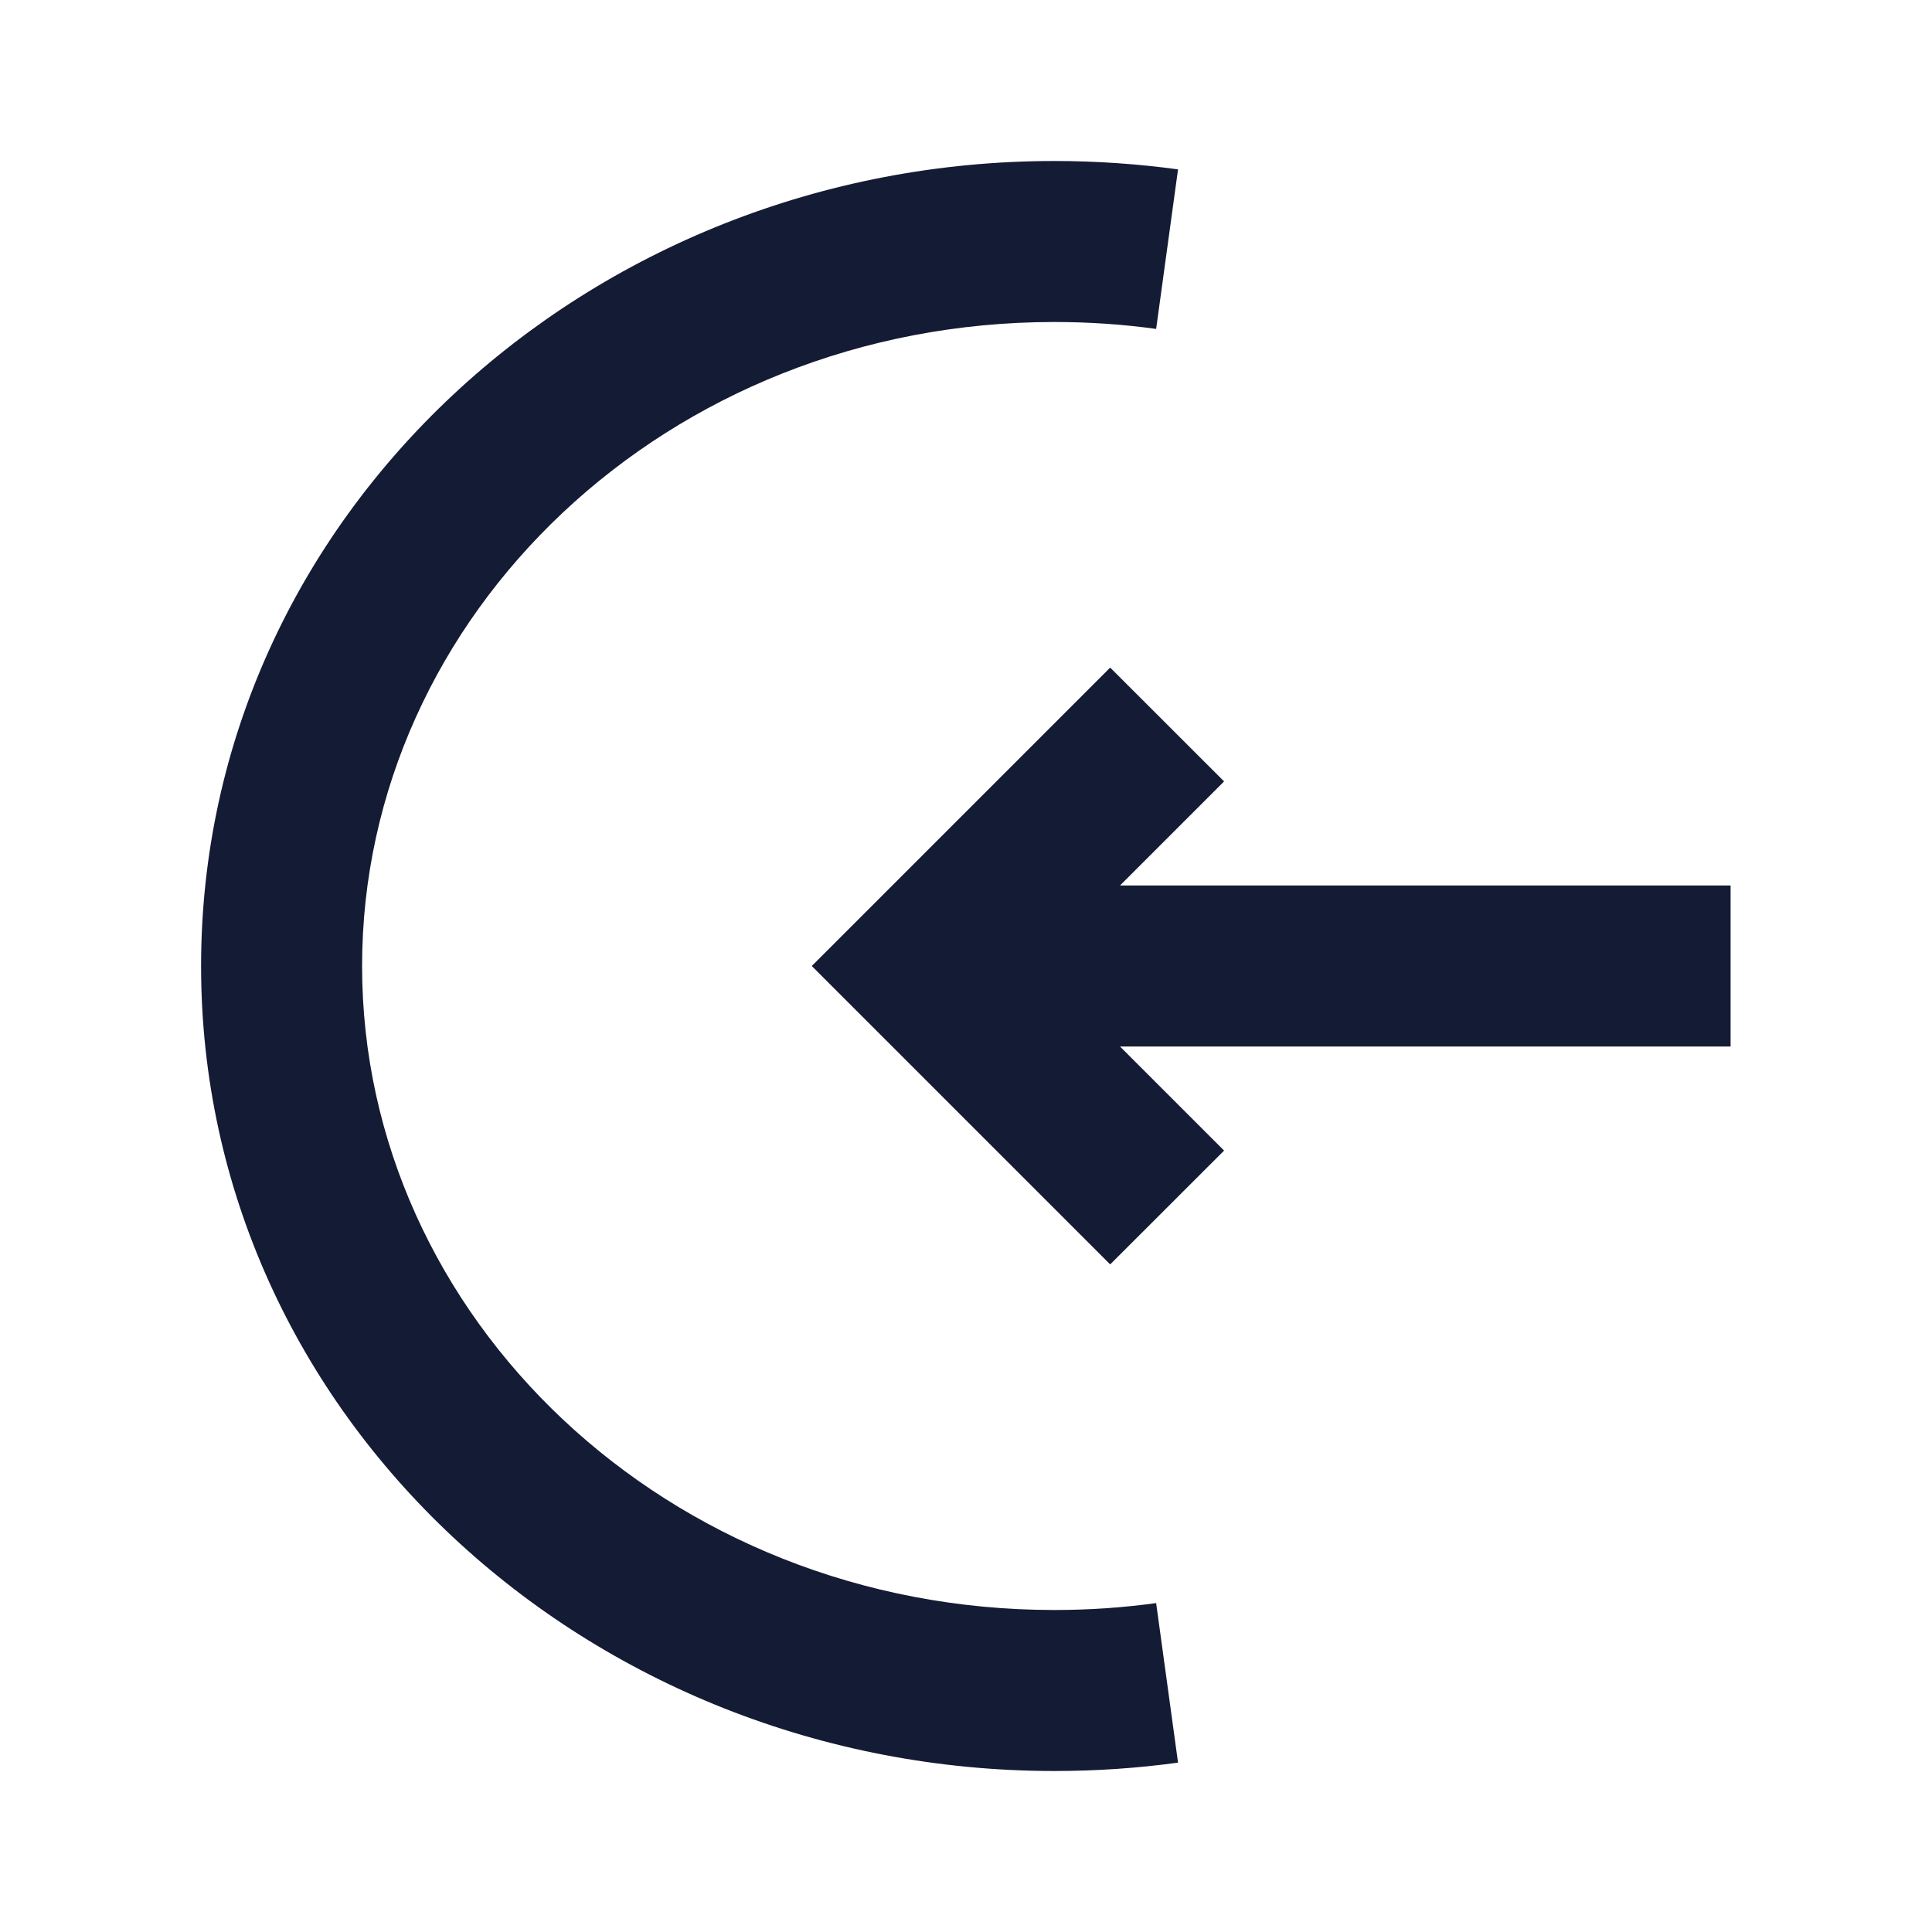 <svg width="24" height="24" viewBox="0 0 24 24" fill="none" xmlns="http://www.w3.org/2000/svg">
<path fill-rule="evenodd" clip-rule="evenodd" d="M13.098 4C8.287 4 4.498 7.642 4.498 12C4.498 16.358 8.287 20 13.098 20C13.528 20 13.95 19.971 14.362 19.914L14.634 21.896C14.132 21.965 13.619 22 13.098 22C7.306 22 2.498 17.583 2.498 12C2.498 6.417 7.306 2 13.098 2C13.619 2 14.132 2.036 14.634 2.104L14.362 4.086C13.95 4.029 13.528 4 13.098 4Z" fill="#141B34"/>
<path fill-rule="evenodd" clip-rule="evenodd" d="M13.913 13L15.206 14.293L13.791 15.707L10.084 12L13.791 8.293L15.206 9.707L13.913 11H21.498V13H13.913Z" fill="#141B34"/>
</svg>
